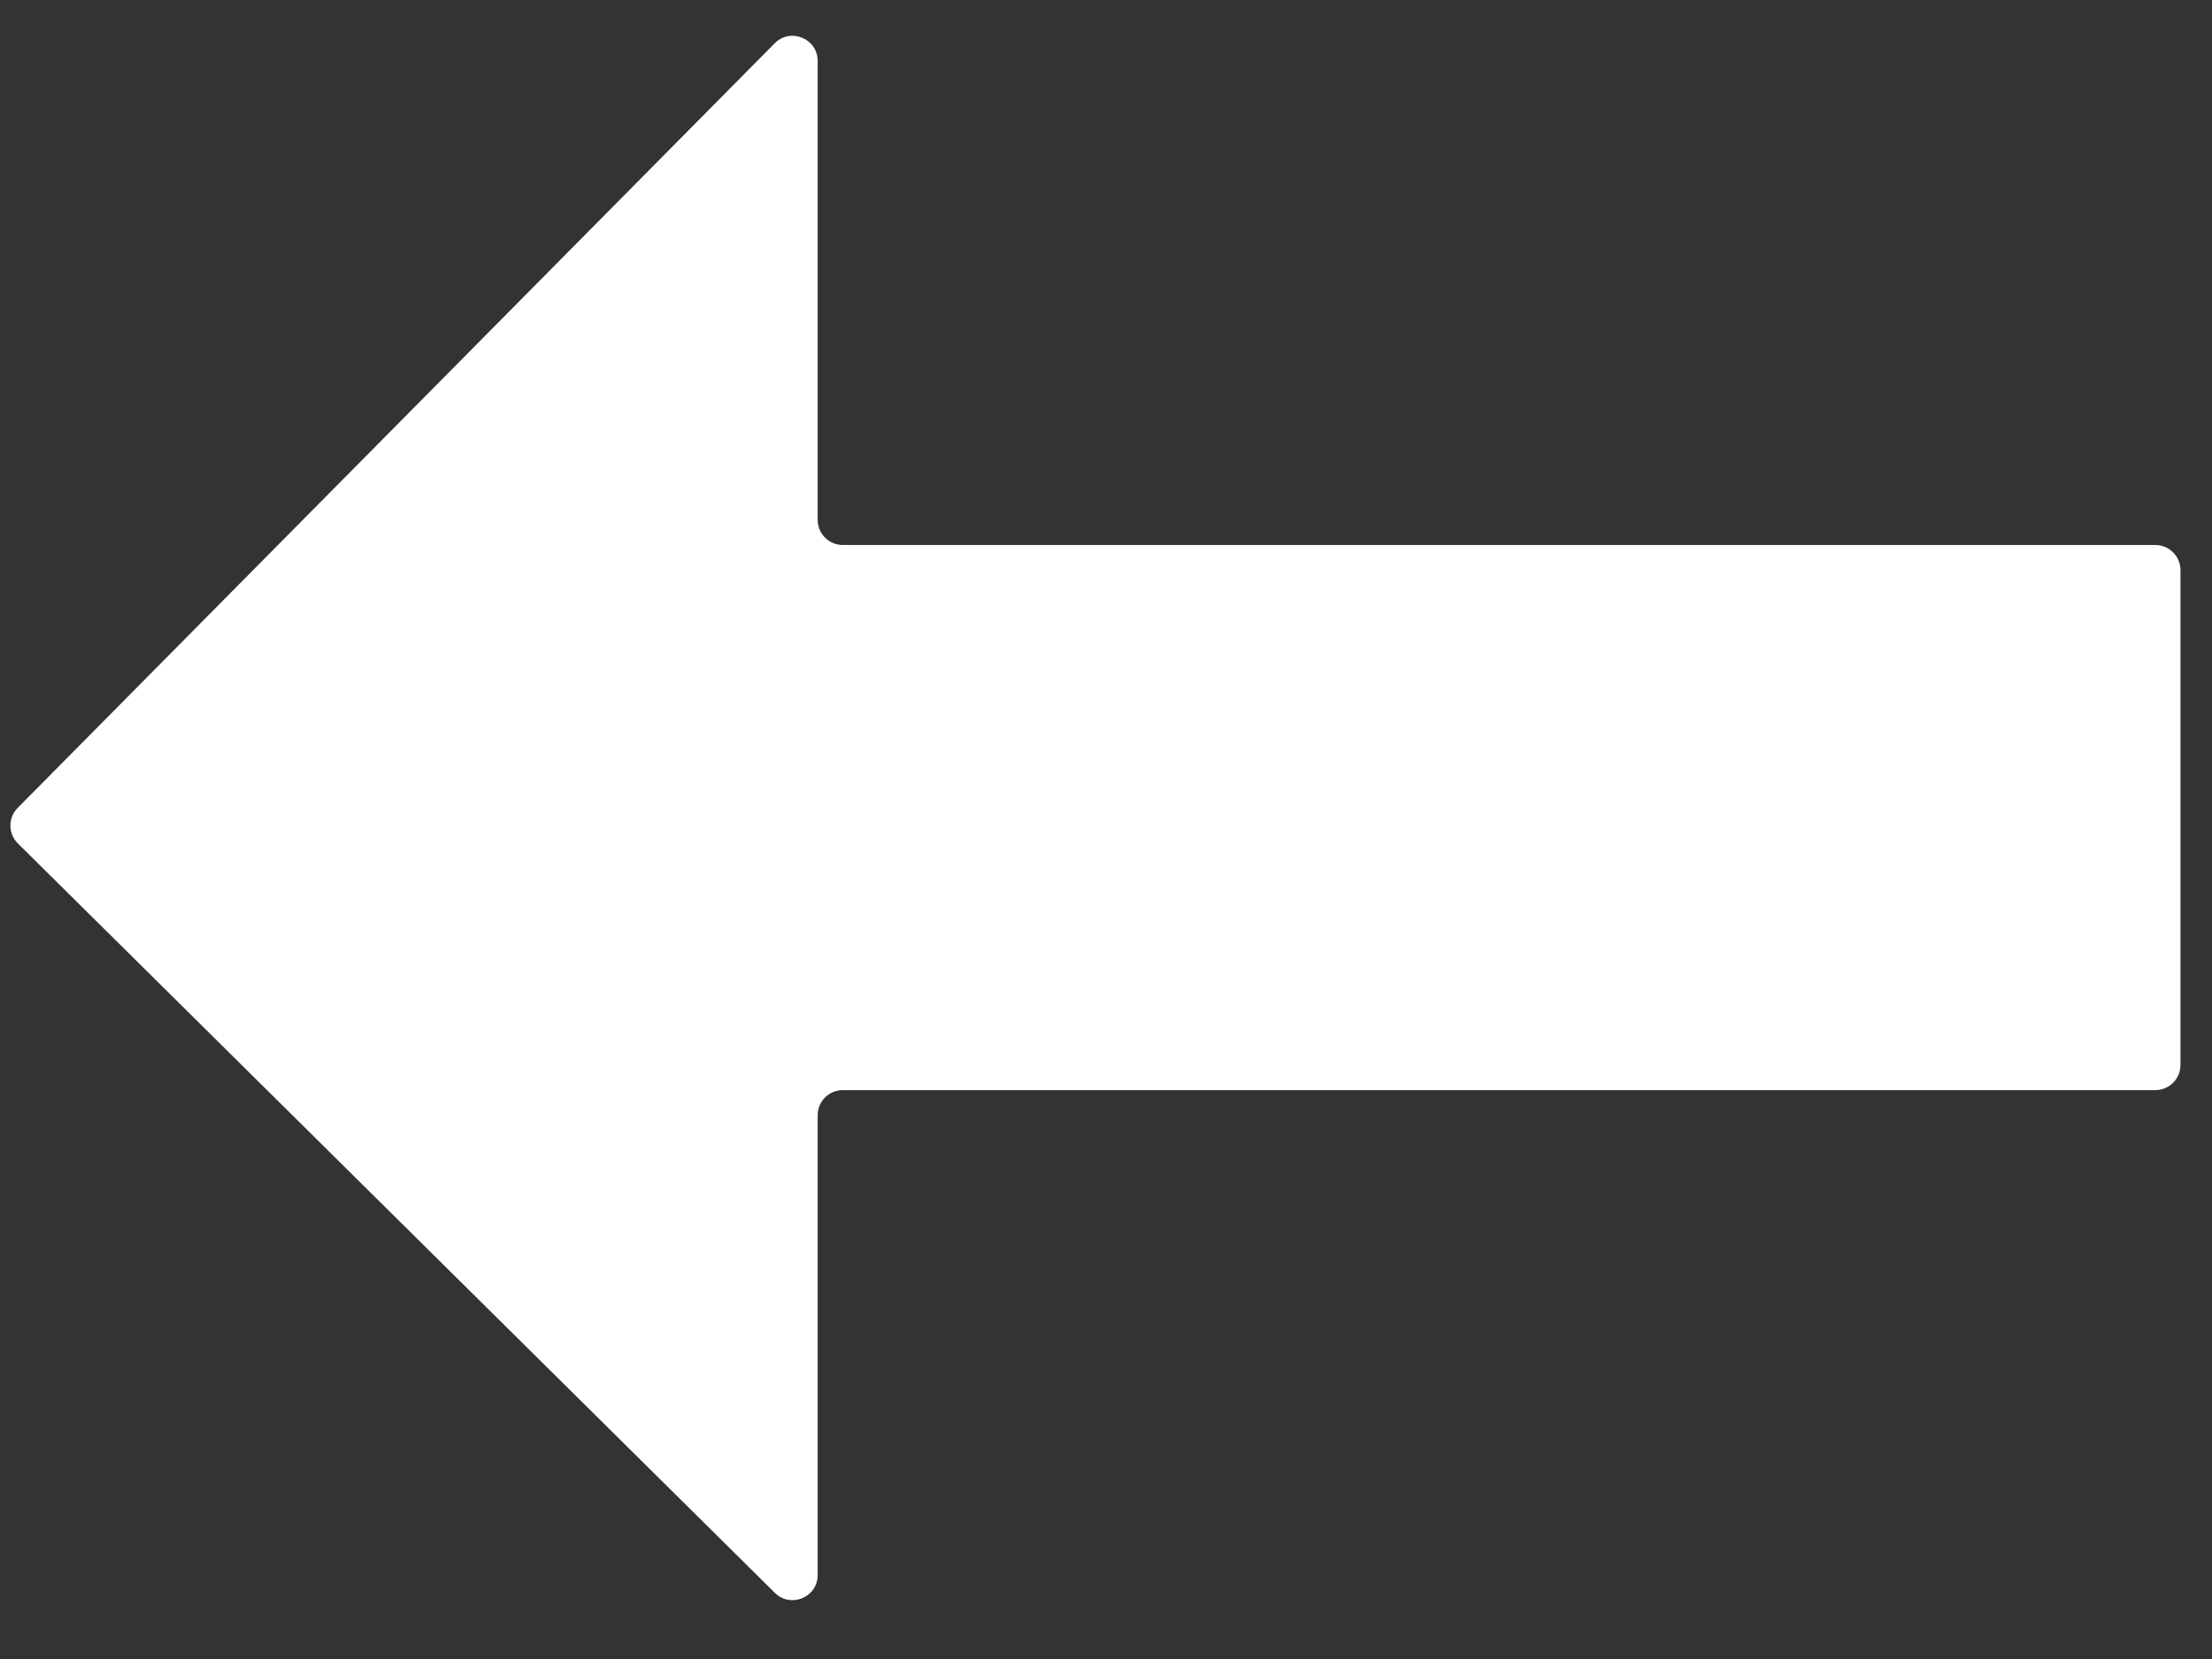 <svg width="44" height="33" viewBox="0 0 44 33" fill="none" xmlns="http://www.w3.org/2000/svg">
<rect x="0" y="0" width="44" height="33" fill="#333333" stroke="none"/>
<path d="M16.265 1.213C16.265 0.766 15.724 0.544 15.41 0.861L0.352 16.07C0.158 16.266 0.159 16.582 0.355 16.777L15.413 31.684C15.729 31.997 16.265 31.773 16.265 31.329V22.184C16.265 21.908 16.489 21.684 16.765 21.684H42.873C43.149 21.684 43.373 21.46 43.373 21.184V11.341C43.373 11.065 43.149 10.841 42.873 10.841H16.765C16.489 10.841 16.265 10.617 16.265 10.341V1.213Z" fill="white"/>
</svg>
